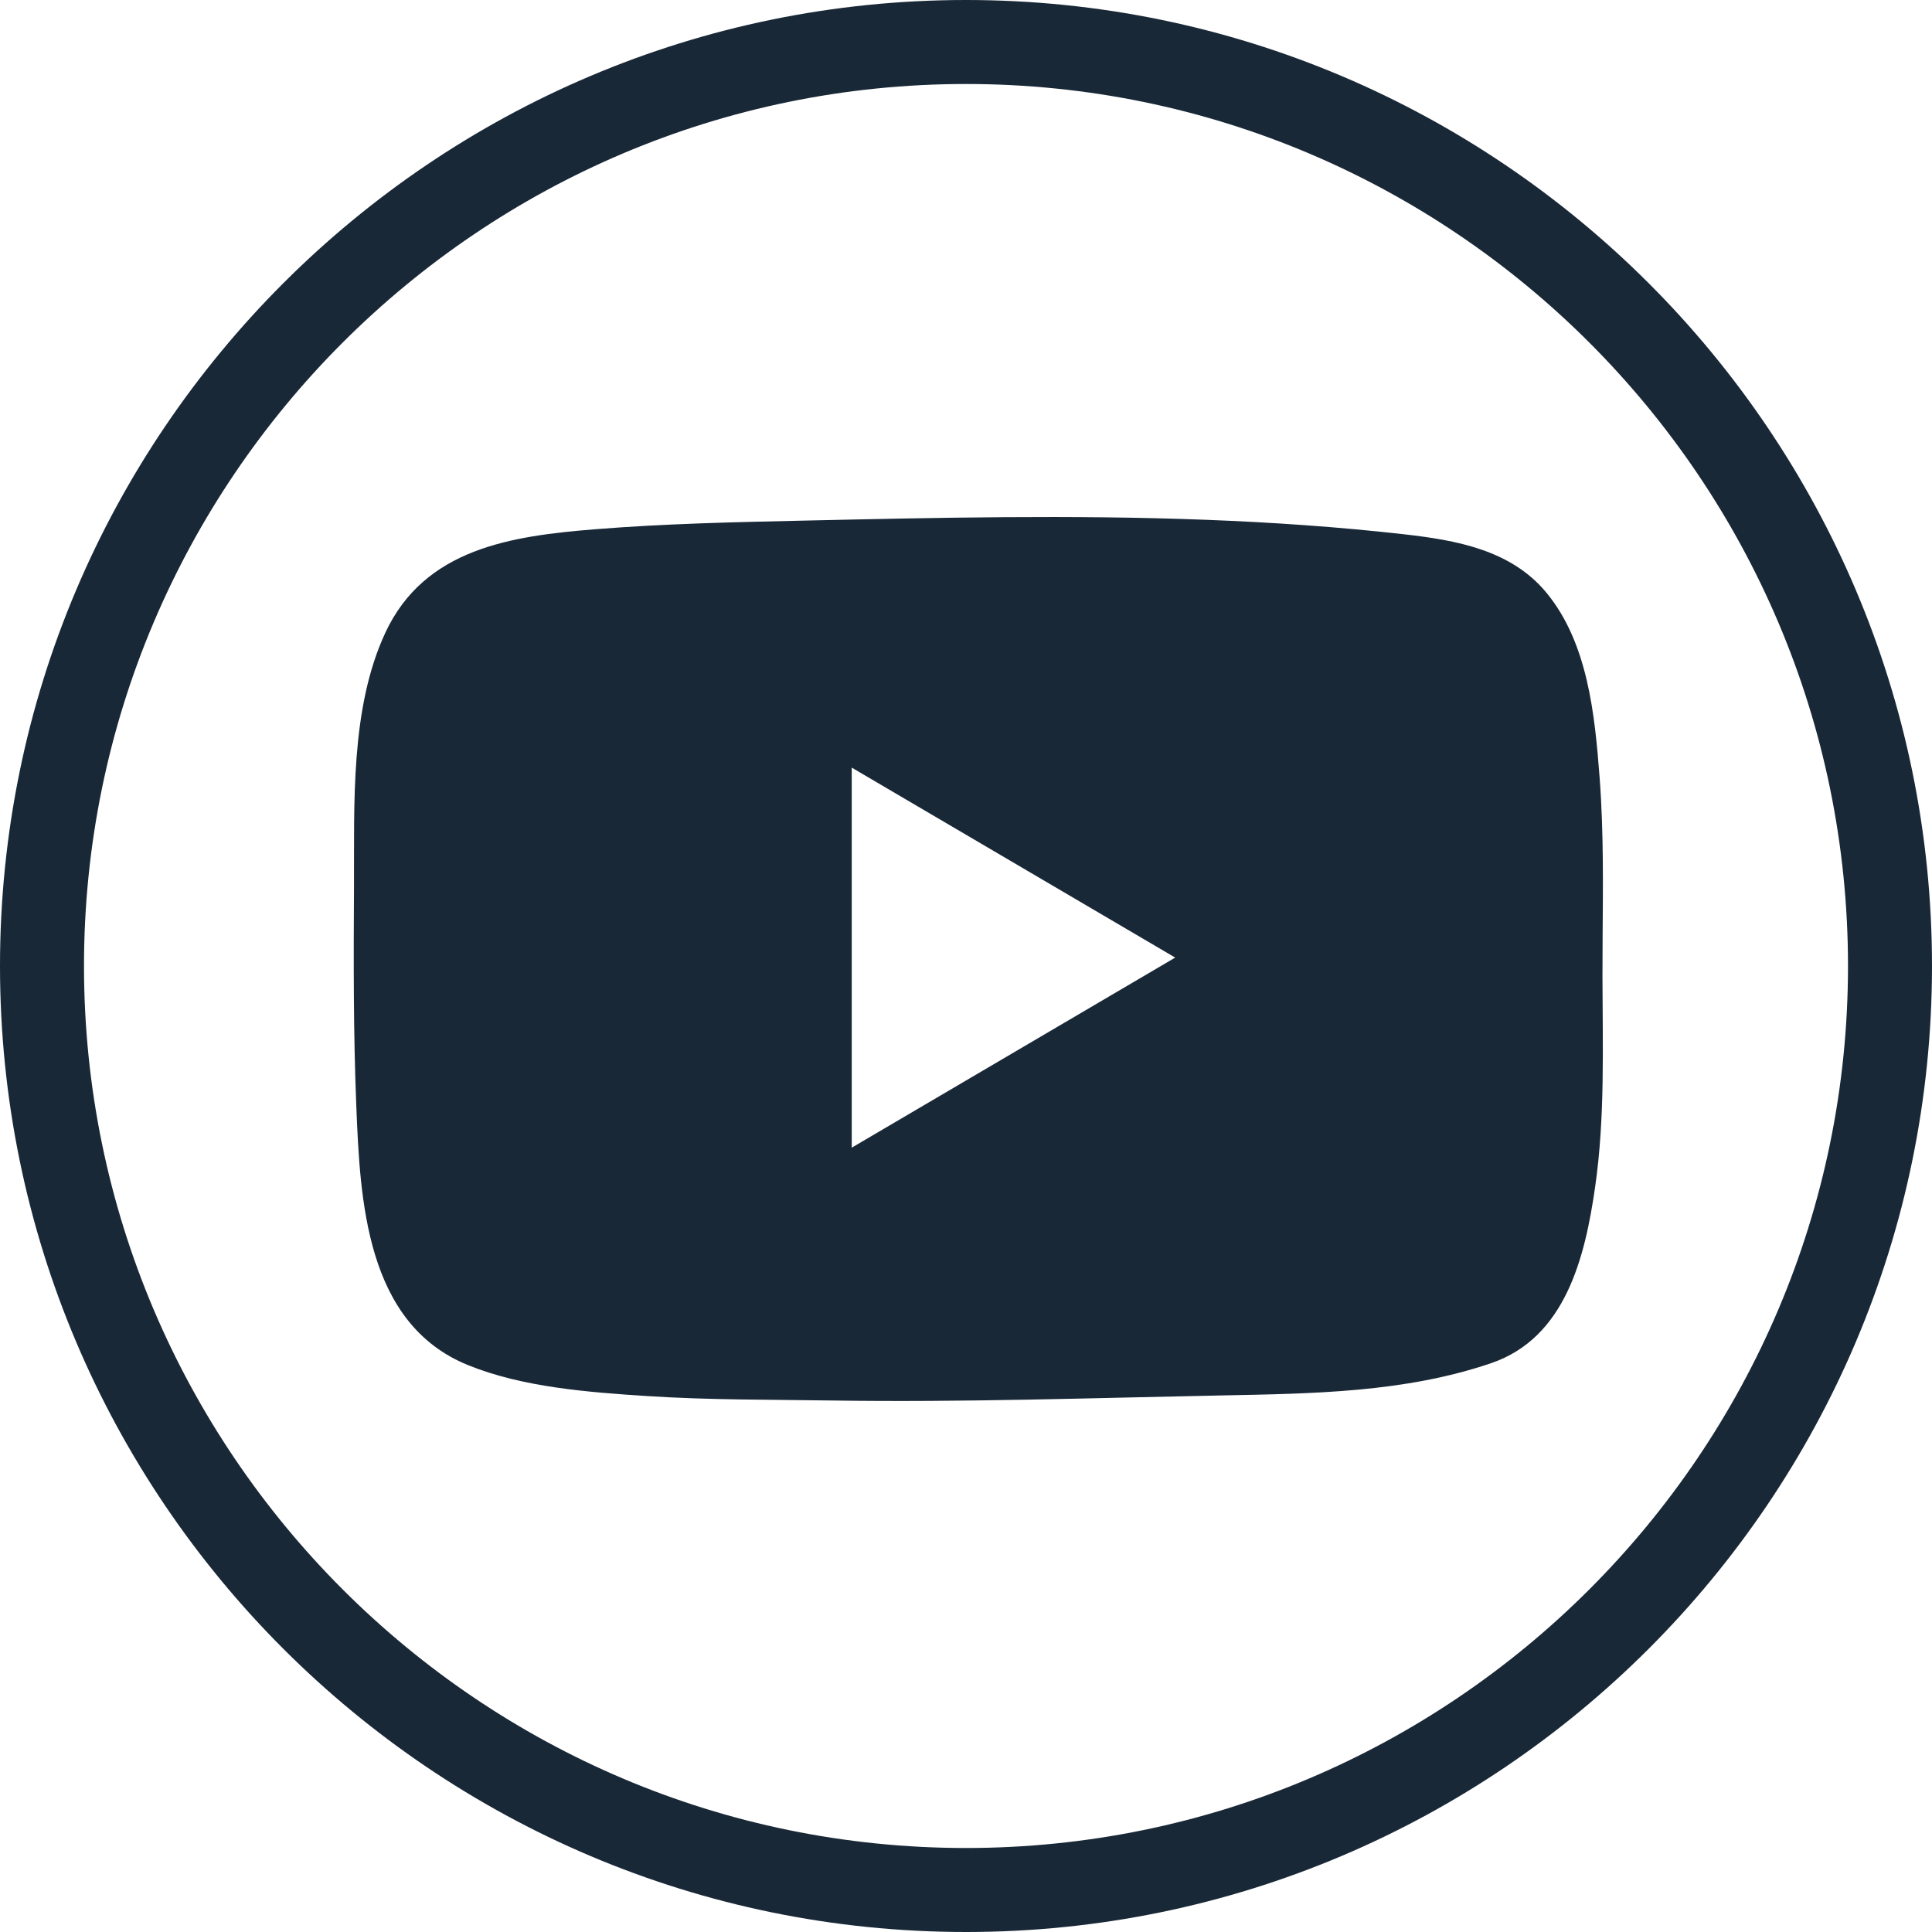 <?xml version="1.0" encoding="UTF-8"?>
<svg width="71px" height="71px" viewBox="0 0 71 71" version="1.1" xmlns="http://www.w3.org/2000/svg" xmlns:xlink="http://www.w3.org/1999/xlink">
    <title>YT Views</title>
    <g id="Welcome" stroke="none" stroke-width="1" fill="none" fill-rule="evenodd">
        <g id="Desktop-HD---Home" transform="translate(-598, -700)" fill="#192837">
            <g id="Data" transform="translate(0, 665)">
                <g id="YT-Views" transform="translate(598, 35)">
                    <path d="M35.5,3.087 C17.628,3.087 3.087,17.627 3.087,35.5 C3.087,53.372 17.628,67.913 35.5,67.913 C53.372,67.913 67.913,53.372 67.913,35.5 C67.913,17.627 53.372,3.087 35.5,3.087 M35.5,71 C15.925,71 0,55.074 0,35.5 C0,15.925 15.925,0 35.5,0 C55.075,0 71,15.925 71,35.5 C71,55.074 55.075,71 35.5,71" id="Fill-1"></path>
                    <path d="M31.301,42.176 L31.301,28.21 C35.259,30.535 39.18,32.838 43.188,35.191 C39.194,37.538 35.273,39.842 31.301,42.176 M58.872,30.189 C58.853,29.645 58.826,29.102 58.784,28.559 C58.608,26.258 58.351,23.623 56.831,21.782 C55.53,20.207 53.515,19.852 51.601,19.635 C49.179,19.361 46.745,19.195 44.309,19.102 C39.376,18.914 34.437,19.023 29.503,19.133 C26.968,19.189 24.431,19.245 21.904,19.447 C18.8,19.694 15.608,20.149 14.162,23.25 C12.864,26.034 13.025,29.569 13.009,32.564 C12.994,35.25 12.985,37.936 13.093,40.62 C13.232,44.103 13.439,48.64 17.199,50.167 C19.206,50.983 21.629,51.165 23.773,51.304 C26.045,51.452 28.323,51.434 30.599,51.468 C35.371,51.539 40.142,51.375 44.913,51.281 C48.227,51.215 51.628,51.178 54.799,50.095 C57.536,49.162 58.25,46.195 58.62,43.622 C58.988,41.066 58.894,38.471 58.89,35.897 C58.887,33.995 58.938,32.09 58.872,30.189" id="Fill-4"></path>
                </g>
            </g>
        </g>
    </g>
</svg>